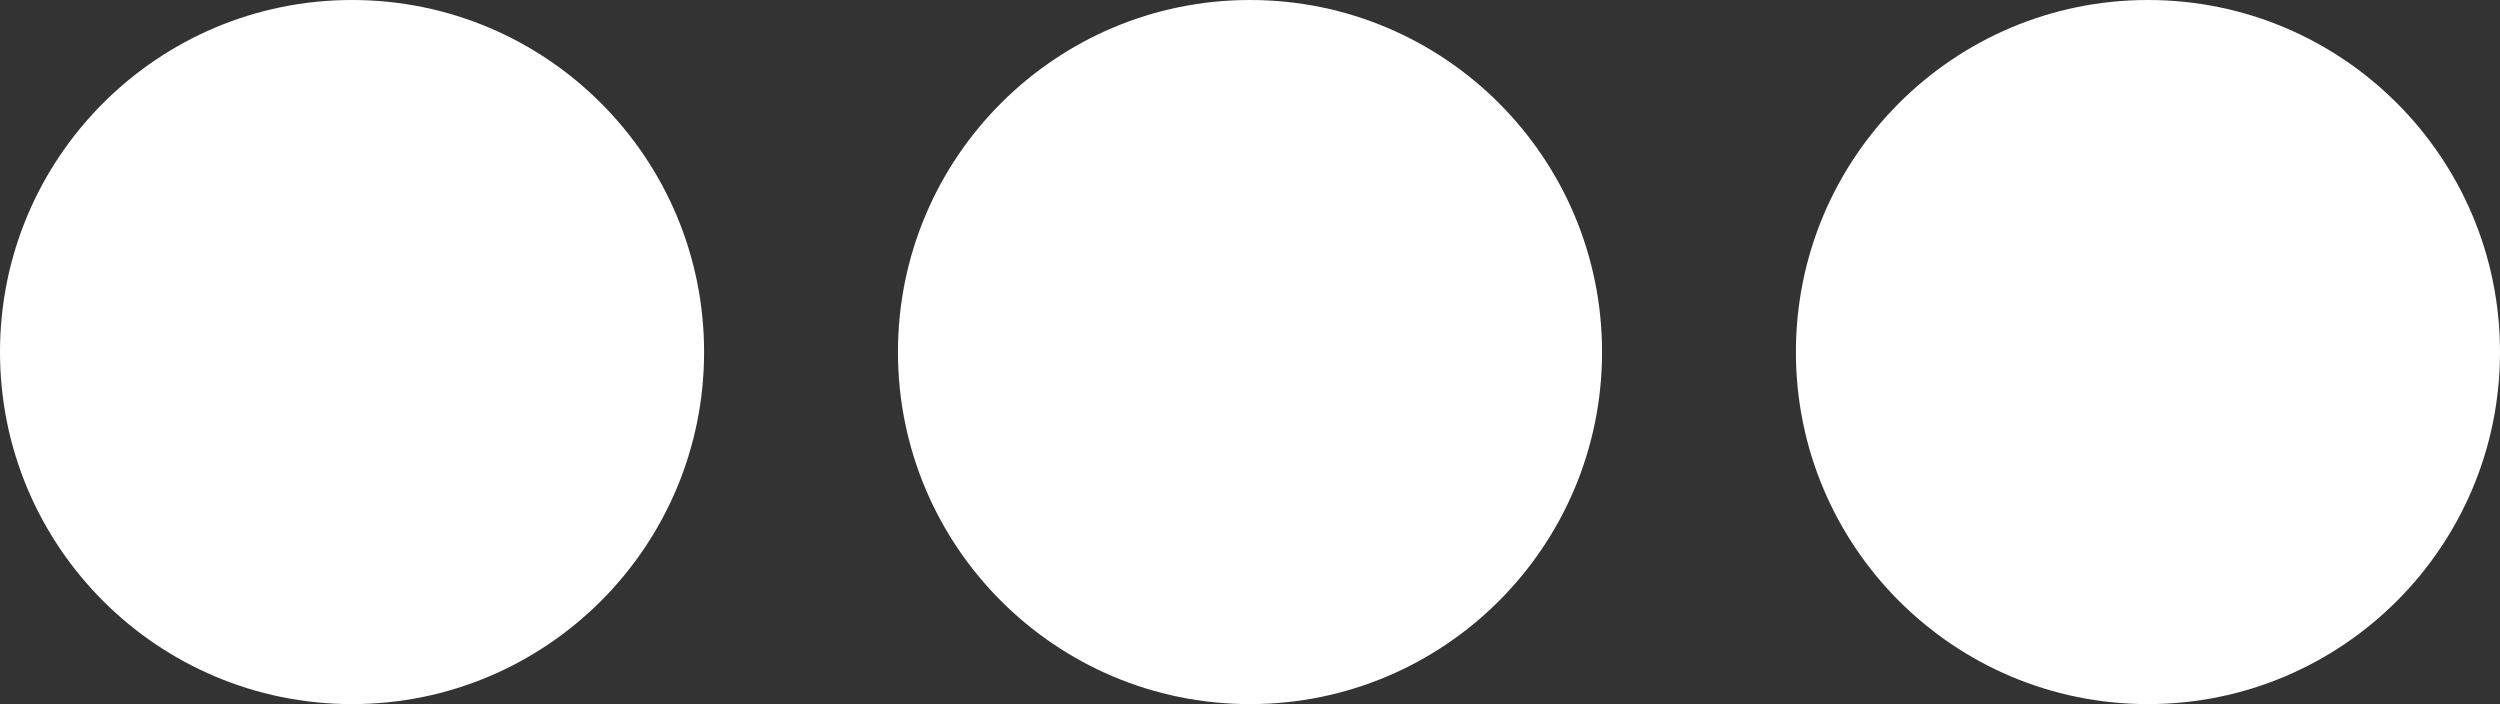 <svg xmlns="http://www.w3.org/2000/svg" viewBox="0 0 16.12 4.54"><rect x="0" y="0" width="16.12" height="4.54" fill="#333333" stroke="none"/><defs><style>.cls-1{fill:#fff;}</style></defs><title>btn-more</title><g id="Layer_2" data-name="Layer 2"><g id="Home"><circle class="cls-1" cx="2.27" cy="2.27" r="2.27"/><circle class="cls-1" cx="8.06" cy="2.27" r="2.27"/><circle class="cls-1" cx="13.85" cy="2.27" r="2.27"/></g></g></svg>